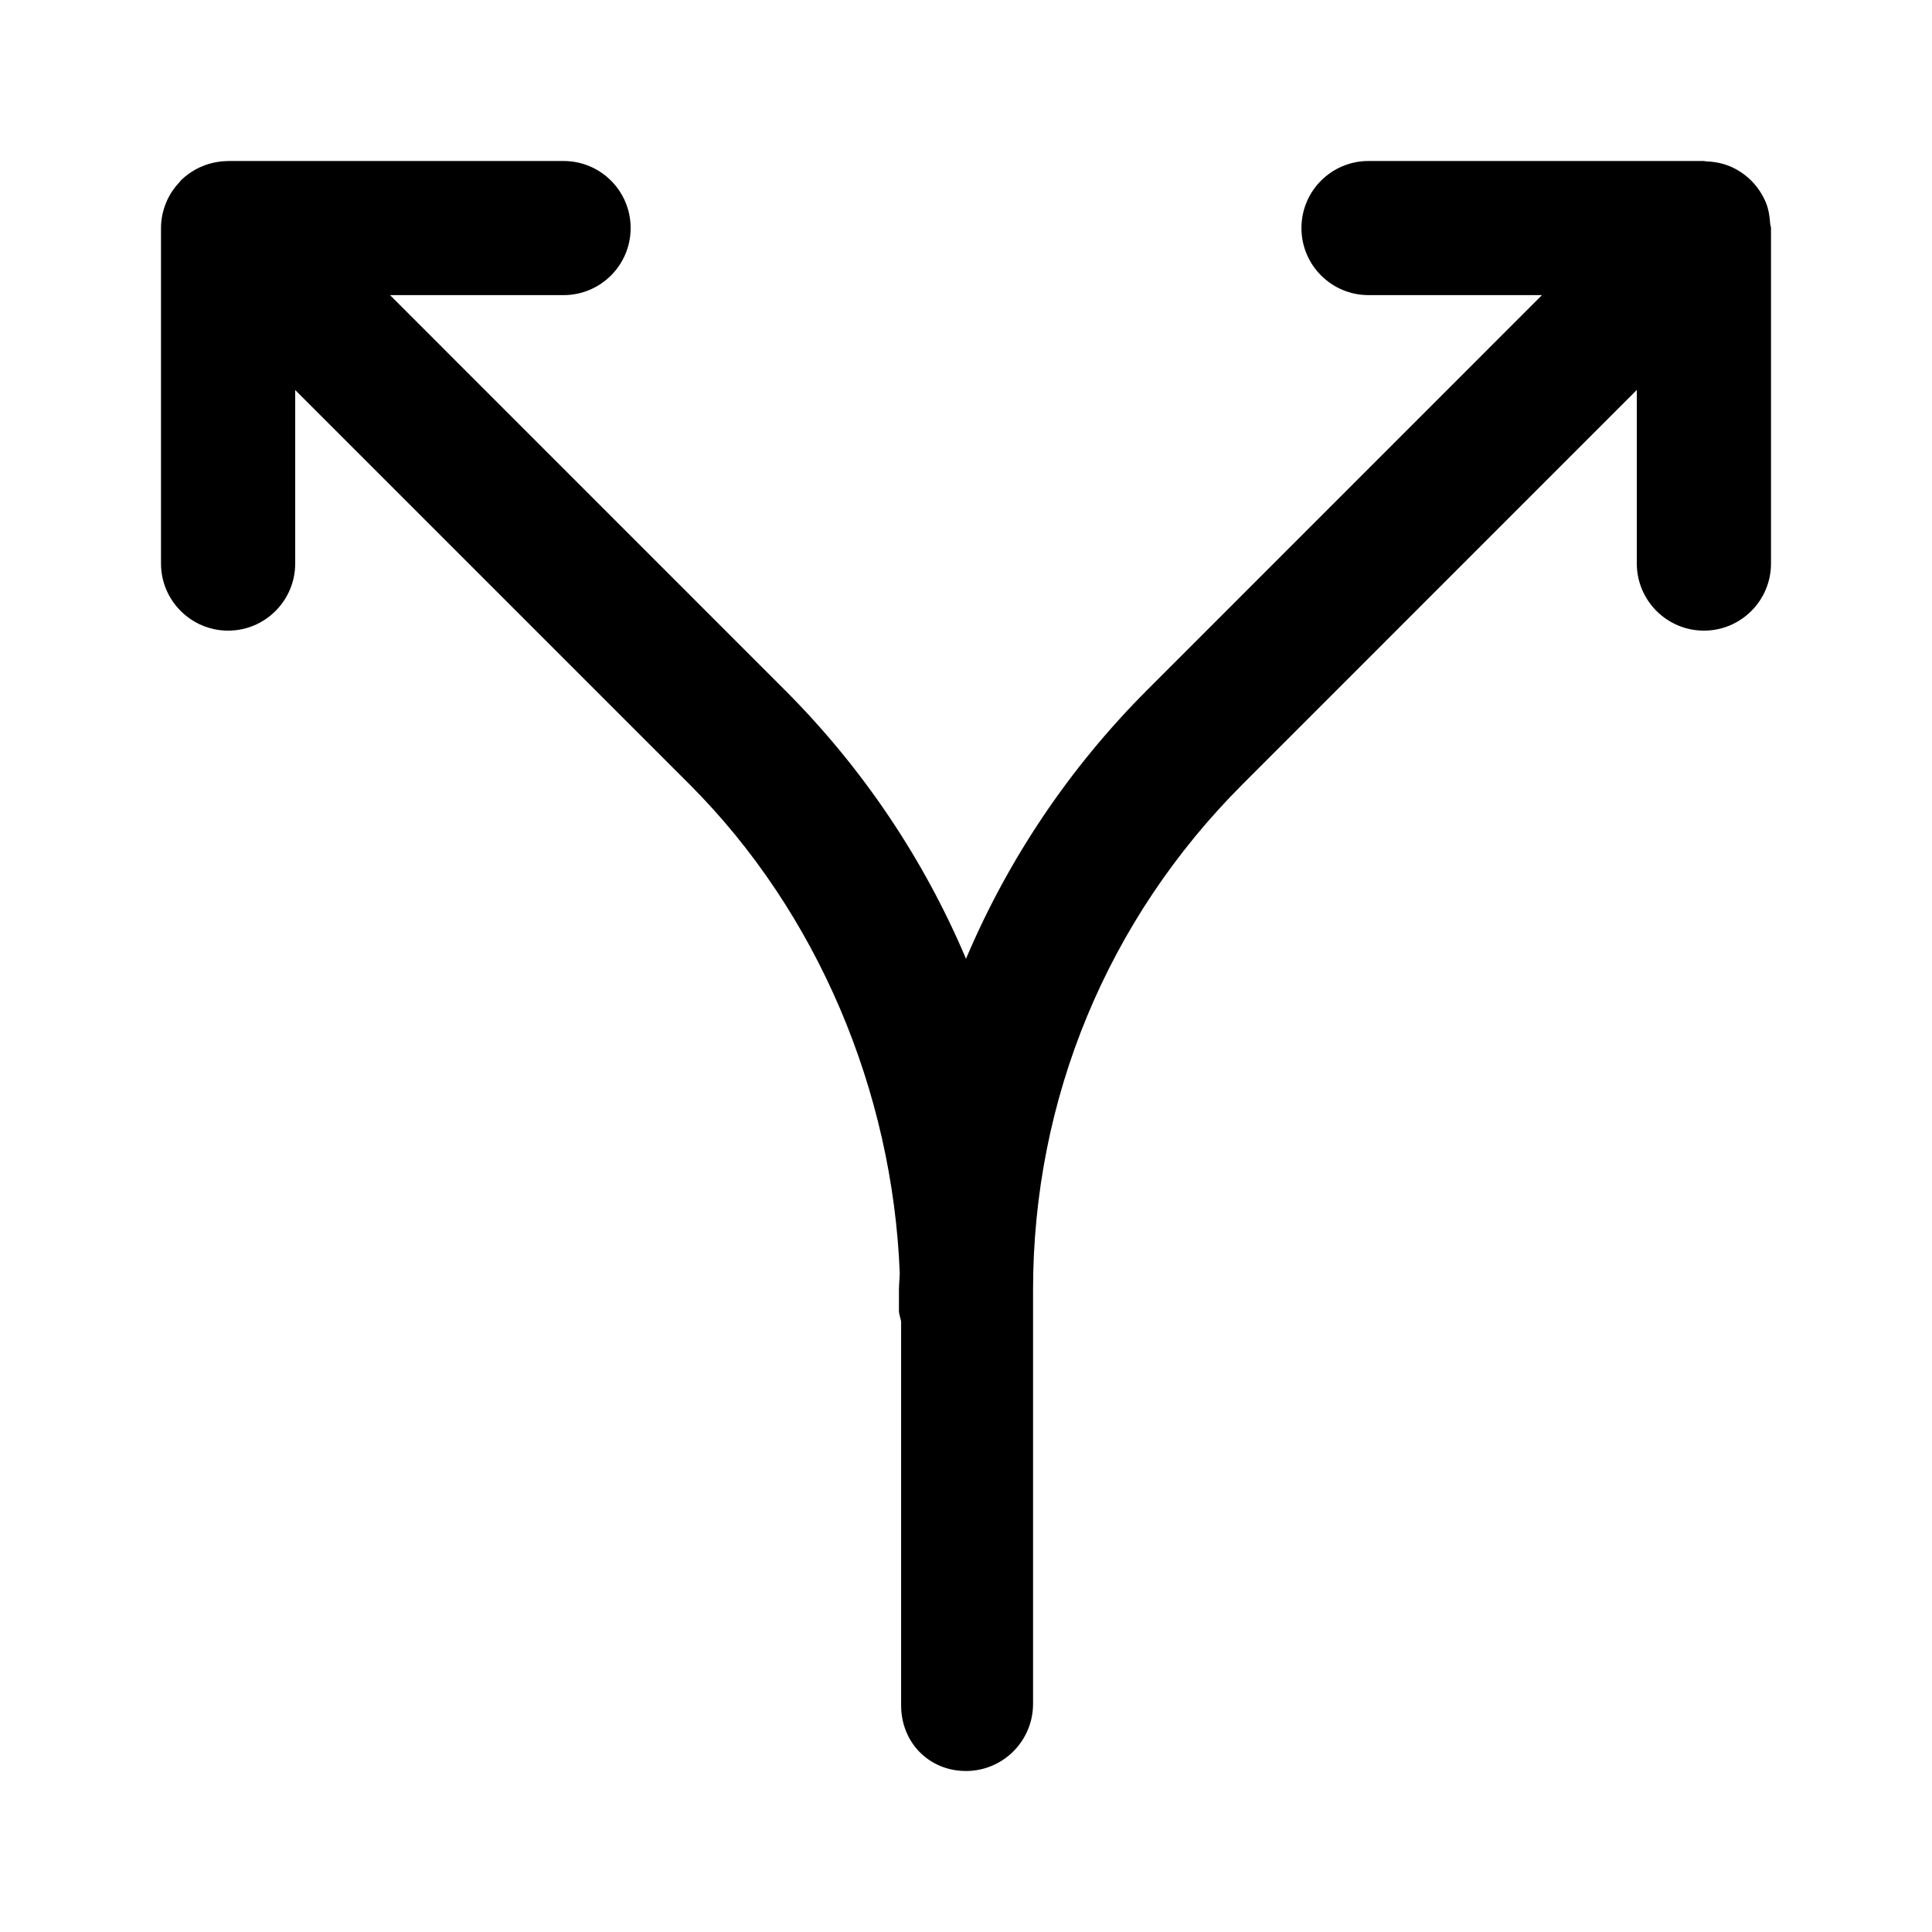<svg viewBox="0 0 24 24" fill="none" xmlns="http://www.w3.org/2000/svg">
<path fill-rule="evenodd" clip-rule="evenodd" d="M22 2.833V7C22 7.46 21.627 7.834 21.167 7.834C20.707 7.834 20.333 7.46 20.333 7V4.844L15.434 9.744C13.757 11.422 12.833 13.652 12.833 16.023V16.279V21.166C12.833 21.626 12.46 22 12 22C11.54 22 11.194 21.645 11.194 21.185V16.417C11.186 16.37 11.167 16.327 11.167 16.279V16.023C11.167 15.953 11.176 15.884 11.177 15.813C11.088 13.561 10.16 11.338 8.566 9.744L3.667 4.845V7C3.667 7.46 3.294 7.834 2.834 7.834C2.374 7.834 2 7.46 2 7V2.835C2 2.725 2.022 2.616 2.065 2.514C2.105 2.417 2.165 2.33 2.237 2.255C2.24 2.252 2.241 2.247 2.244 2.244C2.322 2.167 2.413 2.106 2.516 2.064C2.615 2.023 2.722 2.002 2.829 2.001C2.83 2.001 2.832 2 2.834 2H7.001C7.461 2 7.834 2.372 7.834 2.833C7.834 3.293 7.461 3.666 7.001 3.666H4.845L9.744 8.566C10.72 9.542 11.477 10.676 12 11.91C12.523 10.676 13.28 9.542 14.256 8.566L19.155 3.666H17C16.54 3.666 16.167 3.293 16.167 2.833C16.167 2.372 16.54 2 17 2H21.167C21.177 2 21.185 2.005 21.195 2.005C21.294 2.008 21.392 2.026 21.485 2.064C21.689 2.148 21.851 2.311 21.936 2.515C21.971 2.601 21.984 2.691 21.99 2.781C21.991 2.799 22 2.815 22 2.833Z" fill="currentColor"/>
</svg>
